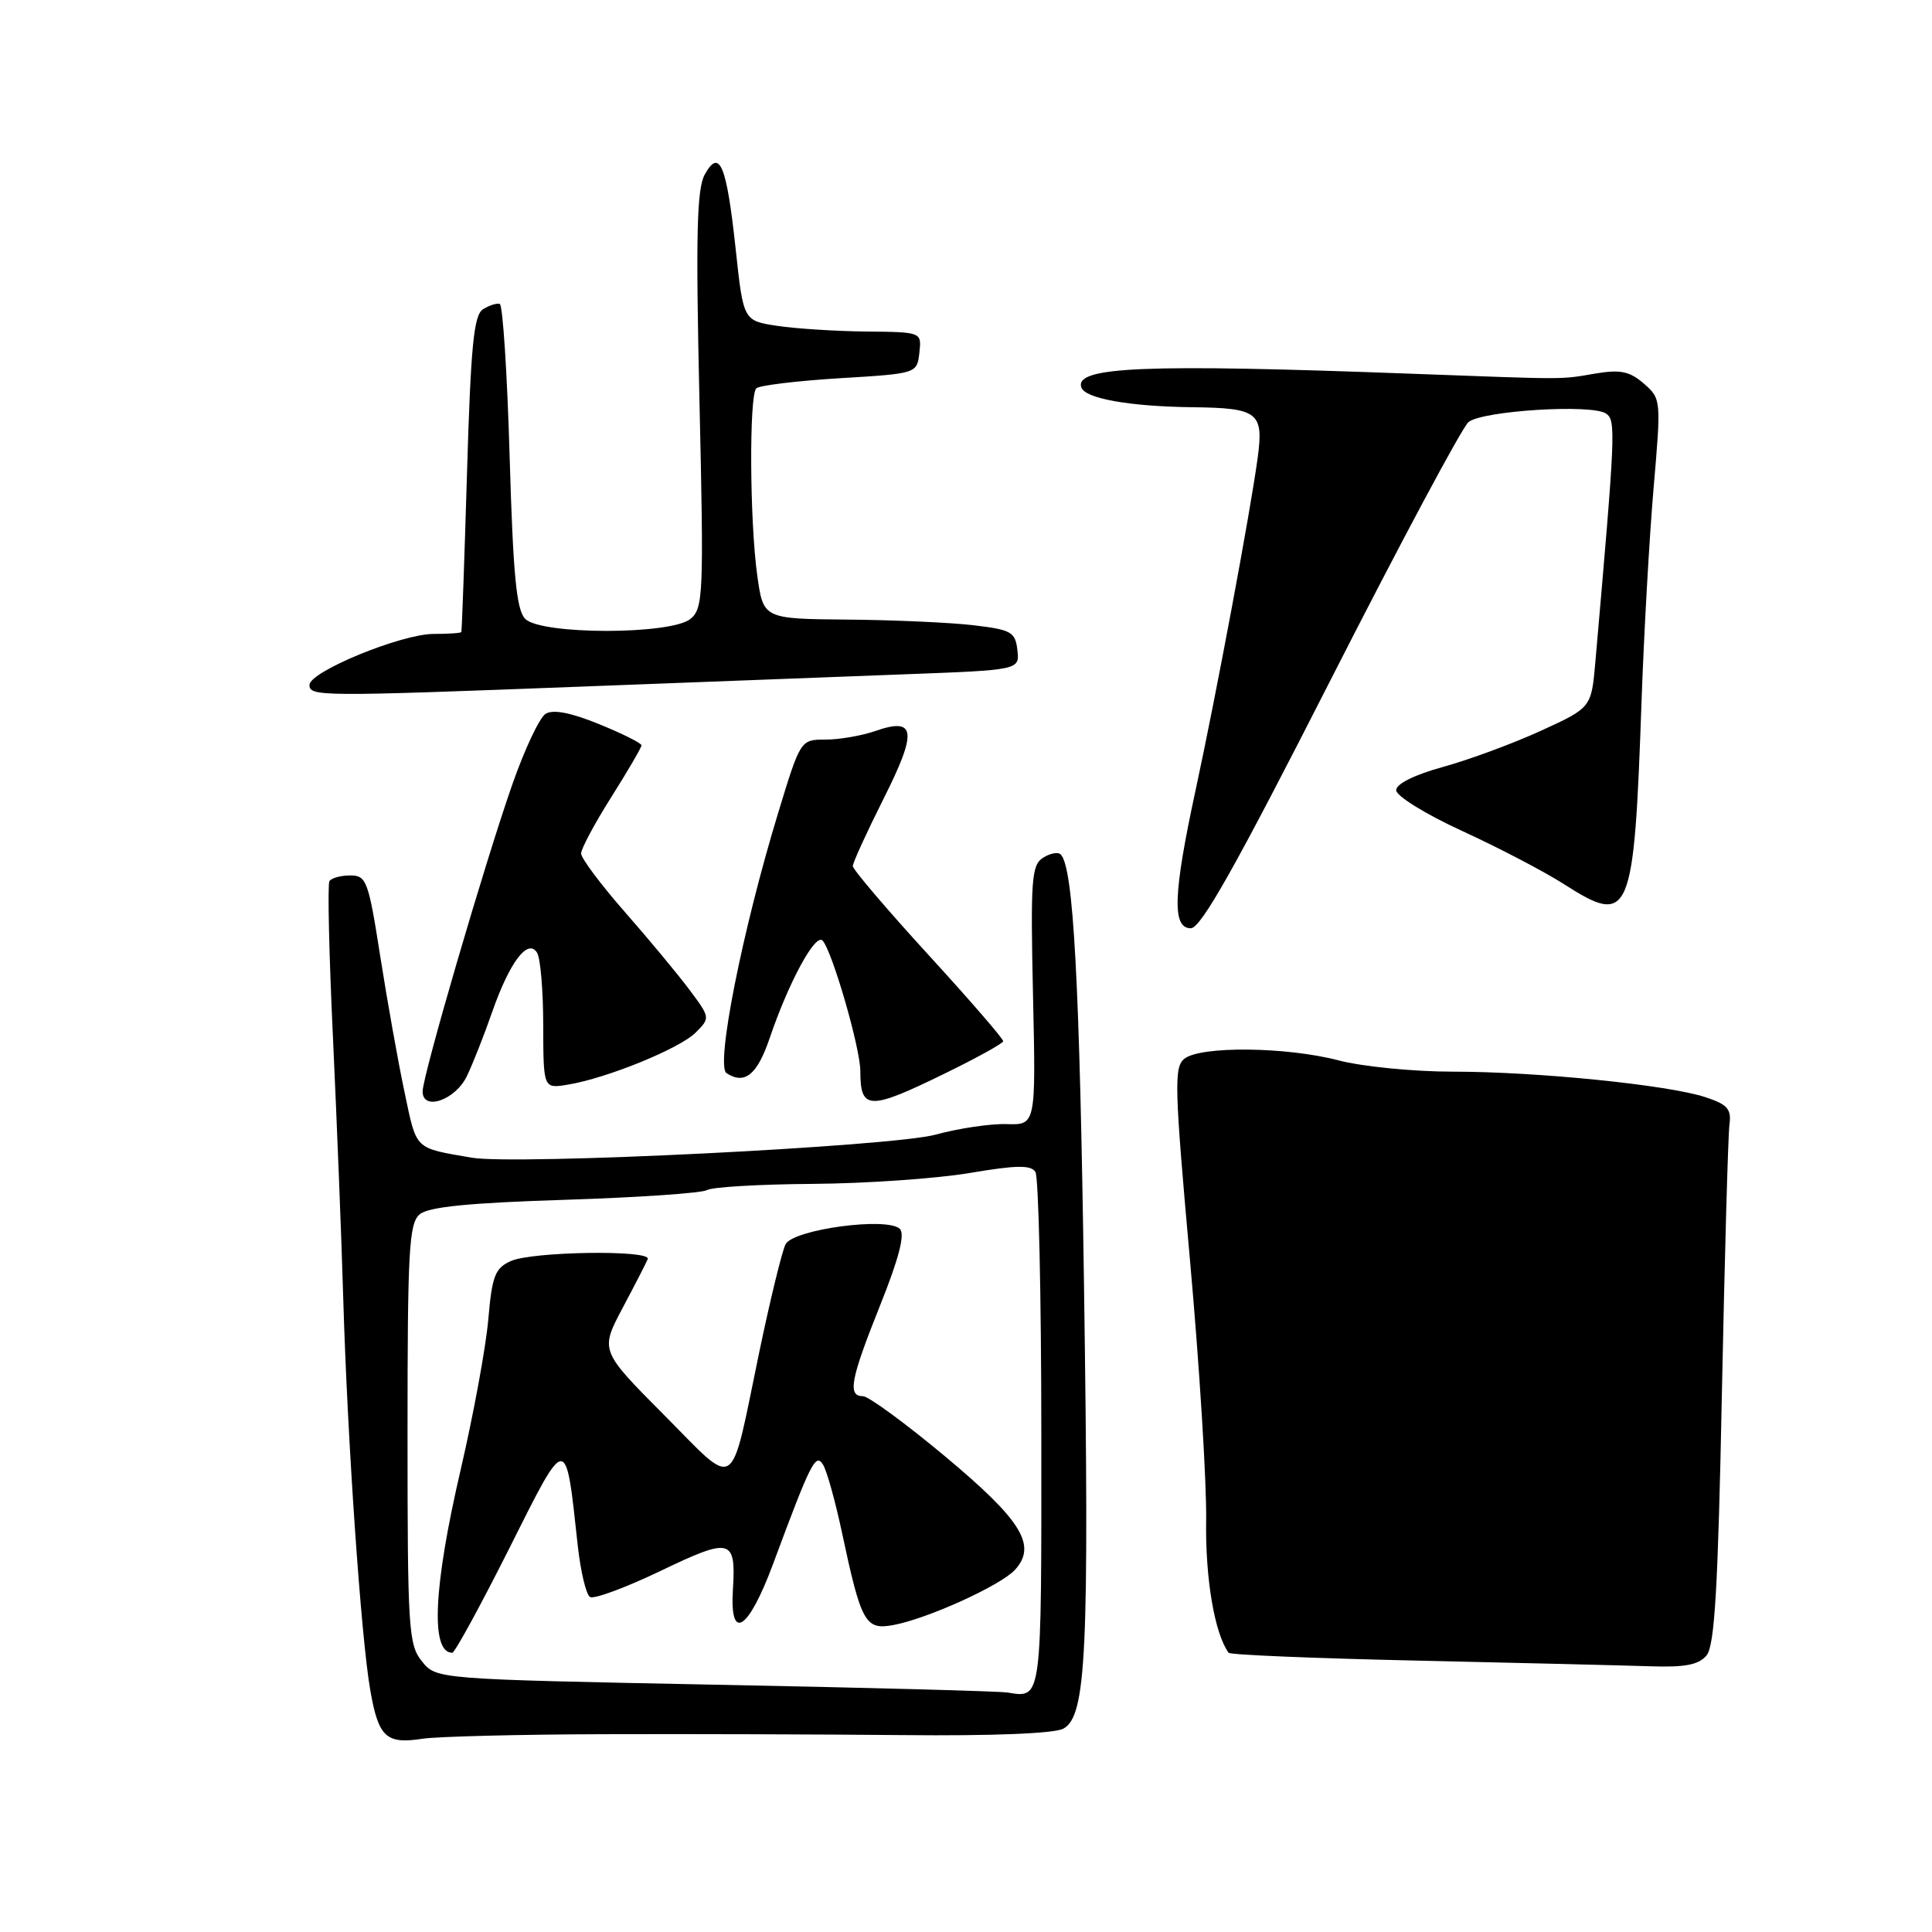 <?xml version="1.0" encoding="UTF-8" standalone="no"?>
<!DOCTYPE svg PUBLIC "-//W3C//DTD SVG 1.1//EN" "http://www.w3.org/Graphics/SVG/1.1/DTD/svg11.dtd" >
<svg xmlns="http://www.w3.org/2000/svg" xmlns:xlink="http://www.w3.org/1999/xlink" version="1.1" viewBox="0 0 256 256">
 <g >
 <path fill="currentColor"
d=" M 80.00 229.79 C 91.28 229.75 109.15 229.81 119.72 229.91 C 131.52 230.03 139.70 229.70 140.89 229.06 C 143.95 227.42 144.34 219.06 143.64 170.56 C 143.06 130.01 142.24 114.91 140.55 113.22 C 140.20 112.86 139.14 113.06 138.20 113.66 C 136.68 114.63 136.54 116.58 136.88 131.90 C 137.26 149.07 137.26 149.07 133.38 148.95 C 131.25 148.88 127.03 149.51 124.00 150.34 C 118.26 151.92 68.33 154.40 62.50 153.40 C 54.83 152.07 55.24 152.47 53.61 144.75 C 52.76 140.76 51.32 132.66 50.39 126.75 C 48.82 116.70 48.56 116.00 46.41 116.00 C 45.15 116.00 43.91 116.34 43.65 116.76 C 43.39 117.18 43.60 126.52 44.12 137.51 C 44.63 148.51 45.25 164.03 45.48 172.00 C 46.03 190.74 47.84 217.00 49.06 223.94 C 50.15 230.21 51.16 231.14 56.00 230.39 C 57.92 230.10 68.72 229.82 80.00 229.79 Z  M 226.13 219.35 C 227.20 218.06 227.65 210.42 228.16 184.60 C 228.53 166.39 228.98 150.39 229.16 149.02 C 229.44 146.96 228.91 146.35 226.00 145.39 C 221.09 143.76 203.68 142.00 192.51 142.00 C 187.33 142.00 180.51 141.33 177.34 140.50 C 170.45 138.70 159.11 138.58 156.95 140.28 C 155.54 141.38 155.62 144.00 157.68 167.00 C 158.94 181.03 159.90 196.55 159.82 201.50 C 159.70 209.14 160.94 216.46 162.80 219.00 C 163.00 219.28 174.26 219.74 187.83 220.04 C 201.40 220.34 215.26 220.68 218.63 220.79 C 223.29 220.95 225.08 220.60 226.13 219.35 Z  M 61.87 142.58 C 62.64 140.98 64.15 137.16 65.22 134.08 C 67.53 127.48 69.94 124.30 71.16 126.23 C 71.61 126.93 71.98 131.27 71.98 135.88 C 72.00 144.26 72.00 144.26 75.25 143.72 C 80.45 142.86 90.06 138.94 92.18 136.82 C 94.12 134.88 94.11 134.84 91.38 131.18 C 89.87 129.16 86.02 124.51 82.82 120.87 C 79.62 117.22 77.00 113.72 77.00 113.09 C 77.00 112.46 78.80 109.10 81.00 105.62 C 83.20 102.13 85.00 99.05 85.00 98.76 C 85.00 98.47 82.47 97.21 79.38 95.95 C 75.59 94.41 73.27 93.97 72.29 94.59 C 71.48 95.10 69.49 99.34 67.86 104.01 C 64.17 114.58 56.00 142.56 56.00 144.62 C 56.00 147.27 60.35 145.77 61.87 142.58 Z  M 125.18 142.25 C 129.41 140.19 132.89 138.26 132.93 137.97 C 132.97 137.67 128.50 132.51 123.00 126.50 C 117.50 120.49 113.00 115.20 113.00 114.76 C 113.00 114.32 114.83 110.31 117.07 105.85 C 121.60 96.85 121.36 94.98 115.93 96.88 C 114.15 97.49 111.21 98.00 109.39 98.00 C 106.07 98.00 106.07 98.00 103.10 107.75 C 98.34 123.37 94.80 141.25 96.27 142.20 C 98.69 143.77 100.34 142.42 102.01 137.49 C 104.51 130.14 108.04 123.63 108.99 124.63 C 110.26 125.97 114.00 138.88 114.00 141.94 C 114.00 147.12 115.15 147.16 125.18 142.25 Z  M 176.31 90.10 C 185.52 72.00 193.74 56.63 194.58 55.93 C 196.41 54.42 210.94 53.51 212.81 54.80 C 214.13 55.70 214.07 57.16 211.40 87.63 C 210.87 93.77 210.87 93.77 204.18 96.83 C 200.51 98.51 194.69 100.66 191.25 101.61 C 187.43 102.66 185.00 103.86 185.00 104.71 C 185.00 105.47 188.91 107.89 193.75 110.11 C 198.56 112.32 204.62 115.48 207.21 117.14 C 216.02 122.78 216.51 121.62 217.51 93.00 C 217.83 83.92 218.55 71.18 219.11 64.67 C 220.12 52.96 220.11 52.83 217.82 50.83 C 215.96 49.21 214.71 48.95 211.50 49.48 C 206.59 50.31 208.12 50.30 187.00 49.52 C 151.68 48.20 142.36 48.58 143.28 51.33 C 143.77 52.81 149.68 53.86 158.00 53.96 C 166.70 54.06 167.46 54.64 166.65 60.65 C 165.68 67.85 161.18 91.93 158.42 104.71 C 155.44 118.51 155.29 123.00 157.79 123.00 C 159.13 123.00 163.76 114.77 176.31 90.10 Z  M 77.00 90.98 C 92.12 90.40 111.39 89.67 119.81 89.35 C 135.11 88.78 135.11 88.78 134.81 86.14 C 134.53 83.74 134.01 83.44 129.00 82.85 C 125.97 82.49 118.47 82.15 112.32 82.10 C 101.14 82.00 101.14 82.00 100.34 76.25 C 99.34 69.11 99.25 52.42 100.21 51.46 C 100.60 51.07 105.55 50.47 111.21 50.12 C 121.50 49.50 121.50 49.50 121.82 46.75 C 122.13 44.00 122.13 44.00 114.82 43.93 C 110.79 43.89 105.47 43.55 103.00 43.18 C 98.50 42.50 98.50 42.50 97.48 33.00 C 96.28 21.85 95.35 19.59 93.39 23.11 C 92.33 25.02 92.18 31.08 92.68 53.00 C 93.27 78.75 93.19 80.60 91.50 82.00 C 88.93 84.13 71.69 84.13 69.59 82.00 C 68.43 80.82 67.99 76.20 67.53 60.50 C 67.21 49.50 66.62 40.39 66.22 40.27 C 65.82 40.14 64.83 40.46 64.00 40.98 C 62.78 41.75 62.38 45.80 61.88 62.71 C 61.54 74.15 61.20 83.61 61.13 83.75 C 61.06 83.89 59.40 84.00 57.45 84.00 C 53.18 84.00 41.03 88.99 41.01 90.75 C 41.00 92.30 42.33 92.31 77.00 90.98 Z  M 133.50 224.27 C 132.40 224.09 114.92 223.62 94.66 223.23 C 57.82 222.50 57.82 222.50 55.91 220.14 C 54.13 217.94 54.00 215.86 54.00 190.01 C 54.00 165.54 54.19 162.08 55.63 160.89 C 56.81 159.91 62.21 159.38 74.89 158.98 C 84.58 158.67 93.04 158.09 93.69 157.69 C 94.34 157.29 100.64 156.92 107.69 156.87 C 114.73 156.82 124.09 156.17 128.47 155.43 C 134.67 154.38 136.61 154.35 137.20 155.29 C 137.62 155.96 137.98 171.64 137.98 190.14 C 138.00 225.59 138.08 225.00 133.50 224.27 Z  M 67.44 205.25 C 75.18 189.82 74.93 189.83 76.55 204.76 C 76.93 208.21 77.66 211.29 78.18 211.61 C 78.70 211.93 82.91 210.37 87.54 208.15 C 96.89 203.66 97.54 203.84 97.11 210.71 C 96.69 217.64 99.17 216.02 102.43 207.25 C 107.46 193.71 108.07 192.50 109.06 194.08 C 109.55 194.86 110.67 198.88 111.55 203.00 C 114.11 215.03 114.65 216.01 118.35 215.33 C 122.86 214.51 132.61 210.08 134.50 208.00 C 137.43 204.77 135.38 201.45 125.22 192.97 C 119.97 188.59 115.07 185.00 114.34 185.00 C 112.27 185.00 112.70 182.76 116.63 172.94 C 119.11 166.75 119.94 163.54 119.24 162.84 C 117.61 161.21 105.13 162.89 104.09 164.87 C 103.63 165.77 102.05 172.23 100.59 179.24 C 96.66 198.15 97.83 197.39 87.98 187.48 C 79.51 178.96 79.51 178.96 82.50 173.31 C 84.15 170.21 85.65 167.29 85.83 166.83 C 86.33 165.59 70.48 165.82 67.68 167.10 C 65.59 168.05 65.20 169.07 64.70 174.85 C 64.38 178.51 62.74 187.42 61.06 194.66 C 57.42 210.30 57.02 219.00 59.93 219.00 C 60.26 219.00 63.64 212.81 67.44 205.25 Z "/>
</g>
</svg>
